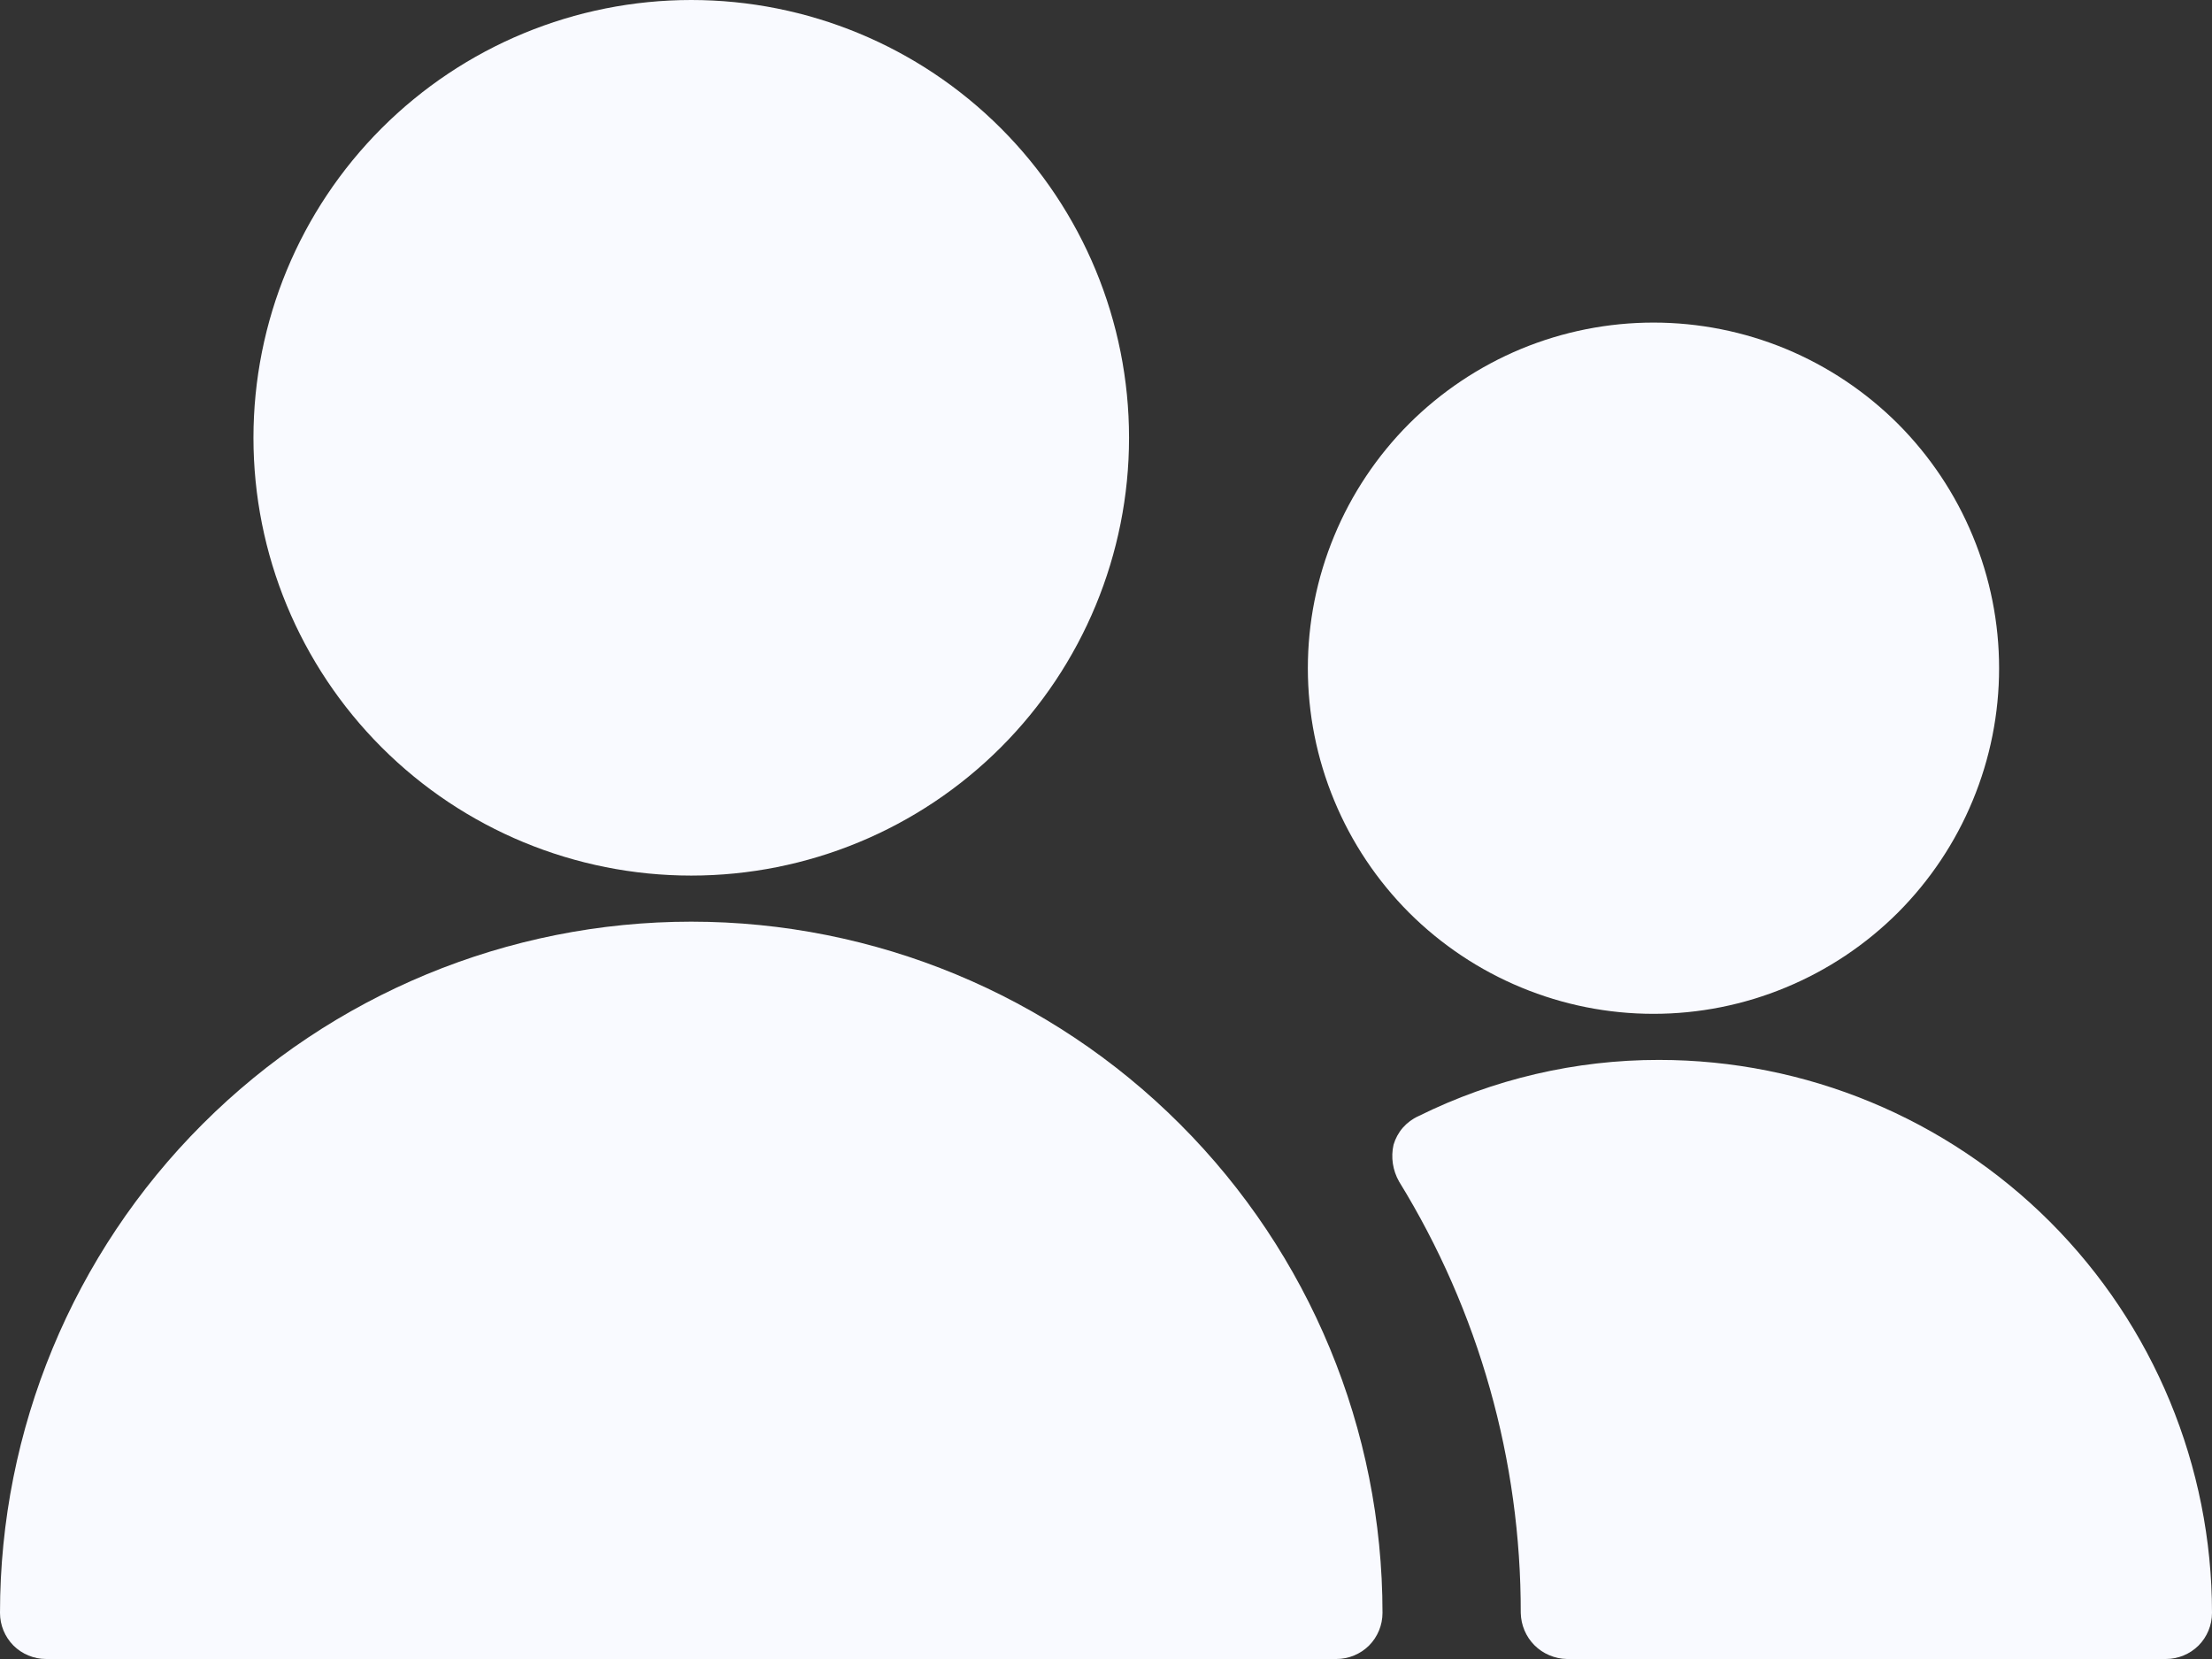<svg width="24" height="18" viewBox="0 0 24 18" fill="none" xmlns="http://www.w3.org/2000/svg">
<rect x="0" y="0" width="24" height="18" fill="#333333" stroke="none"/>
<path d="M18 11.5C17.095 11.499 16.201 11.708 15.39 12.11C15.325 12.139 15.268 12.182 15.221 12.235C15.174 12.289 15.14 12.352 15.12 12.42C15.089 12.556 15.111 12.699 15.18 12.82C16.046 14.227 16.503 15.848 16.5 17.5C16.503 17.632 16.556 17.758 16.649 17.851C16.742 17.944 16.868 17.997 17 18H23.5C23.633 18 23.76 17.947 23.854 17.854C23.947 17.76 24 17.633 24 17.5C24 15.909 23.368 14.383 22.243 13.257C21.117 12.132 19.591 11.5 18 11.5Z" fill="#F9FAFF"/>
<path d="M14.19 7.25C14.19 7.742 14.287 8.23 14.476 8.685C14.664 9.14 14.94 9.553 15.288 9.902C15.637 10.25 16.05 10.526 16.505 10.714C16.96 10.903 17.448 11 17.94 11C18.433 11 18.92 10.903 19.375 10.714C19.83 10.526 20.243 10.25 20.592 9.902C20.94 9.553 21.216 9.14 21.404 8.685C21.593 8.23 21.69 7.742 21.69 7.25C21.69 6.758 21.593 6.27 21.404 5.815C21.216 5.36 20.94 4.947 20.592 4.598C20.243 4.25 19.83 3.974 19.375 3.785C18.92 3.597 18.433 3.5 17.94 3.5C17.448 3.5 16.96 3.597 16.505 3.785C16.05 3.974 15.637 4.25 15.288 4.598C14.94 4.947 14.664 5.36 14.476 5.815C14.287 6.27 14.19 6.758 14.19 7.25Z" fill="#F9FAFF"/>
<path d="M2.75 4.75C2.75 6.01 3.25 7.218 4.141 8.109C5.032 9 6.24 9.5 7.5 9.5C8.76 9.5 9.968 9 10.859 8.109C11.75 7.218 12.25 6.01 12.25 4.75C12.25 3.49 11.75 2.282 10.859 1.391C9.968 0.5 8.76 0 7.5 0C6.24 0 5.032 0.5 4.141 1.391C3.25 2.282 2.75 3.49 2.75 4.75Z" fill="#F9FAFF"/>
<path d="M15 17.5C15 15.511 14.21 13.603 12.803 12.197C11.397 10.79 9.489 10 7.5 10C5.511 10 3.603 10.79 2.197 12.197C0.79 13.603 0 15.511 0 17.5C0 17.633 0.053 17.76 0.146 17.854C0.24 17.947 0.367 18 0.5 18H14.5C14.633 18 14.76 17.947 14.854 17.854C14.947 17.76 15 17.633 15 17.5Z" fill="#F9FAFF"/>
</svg>
